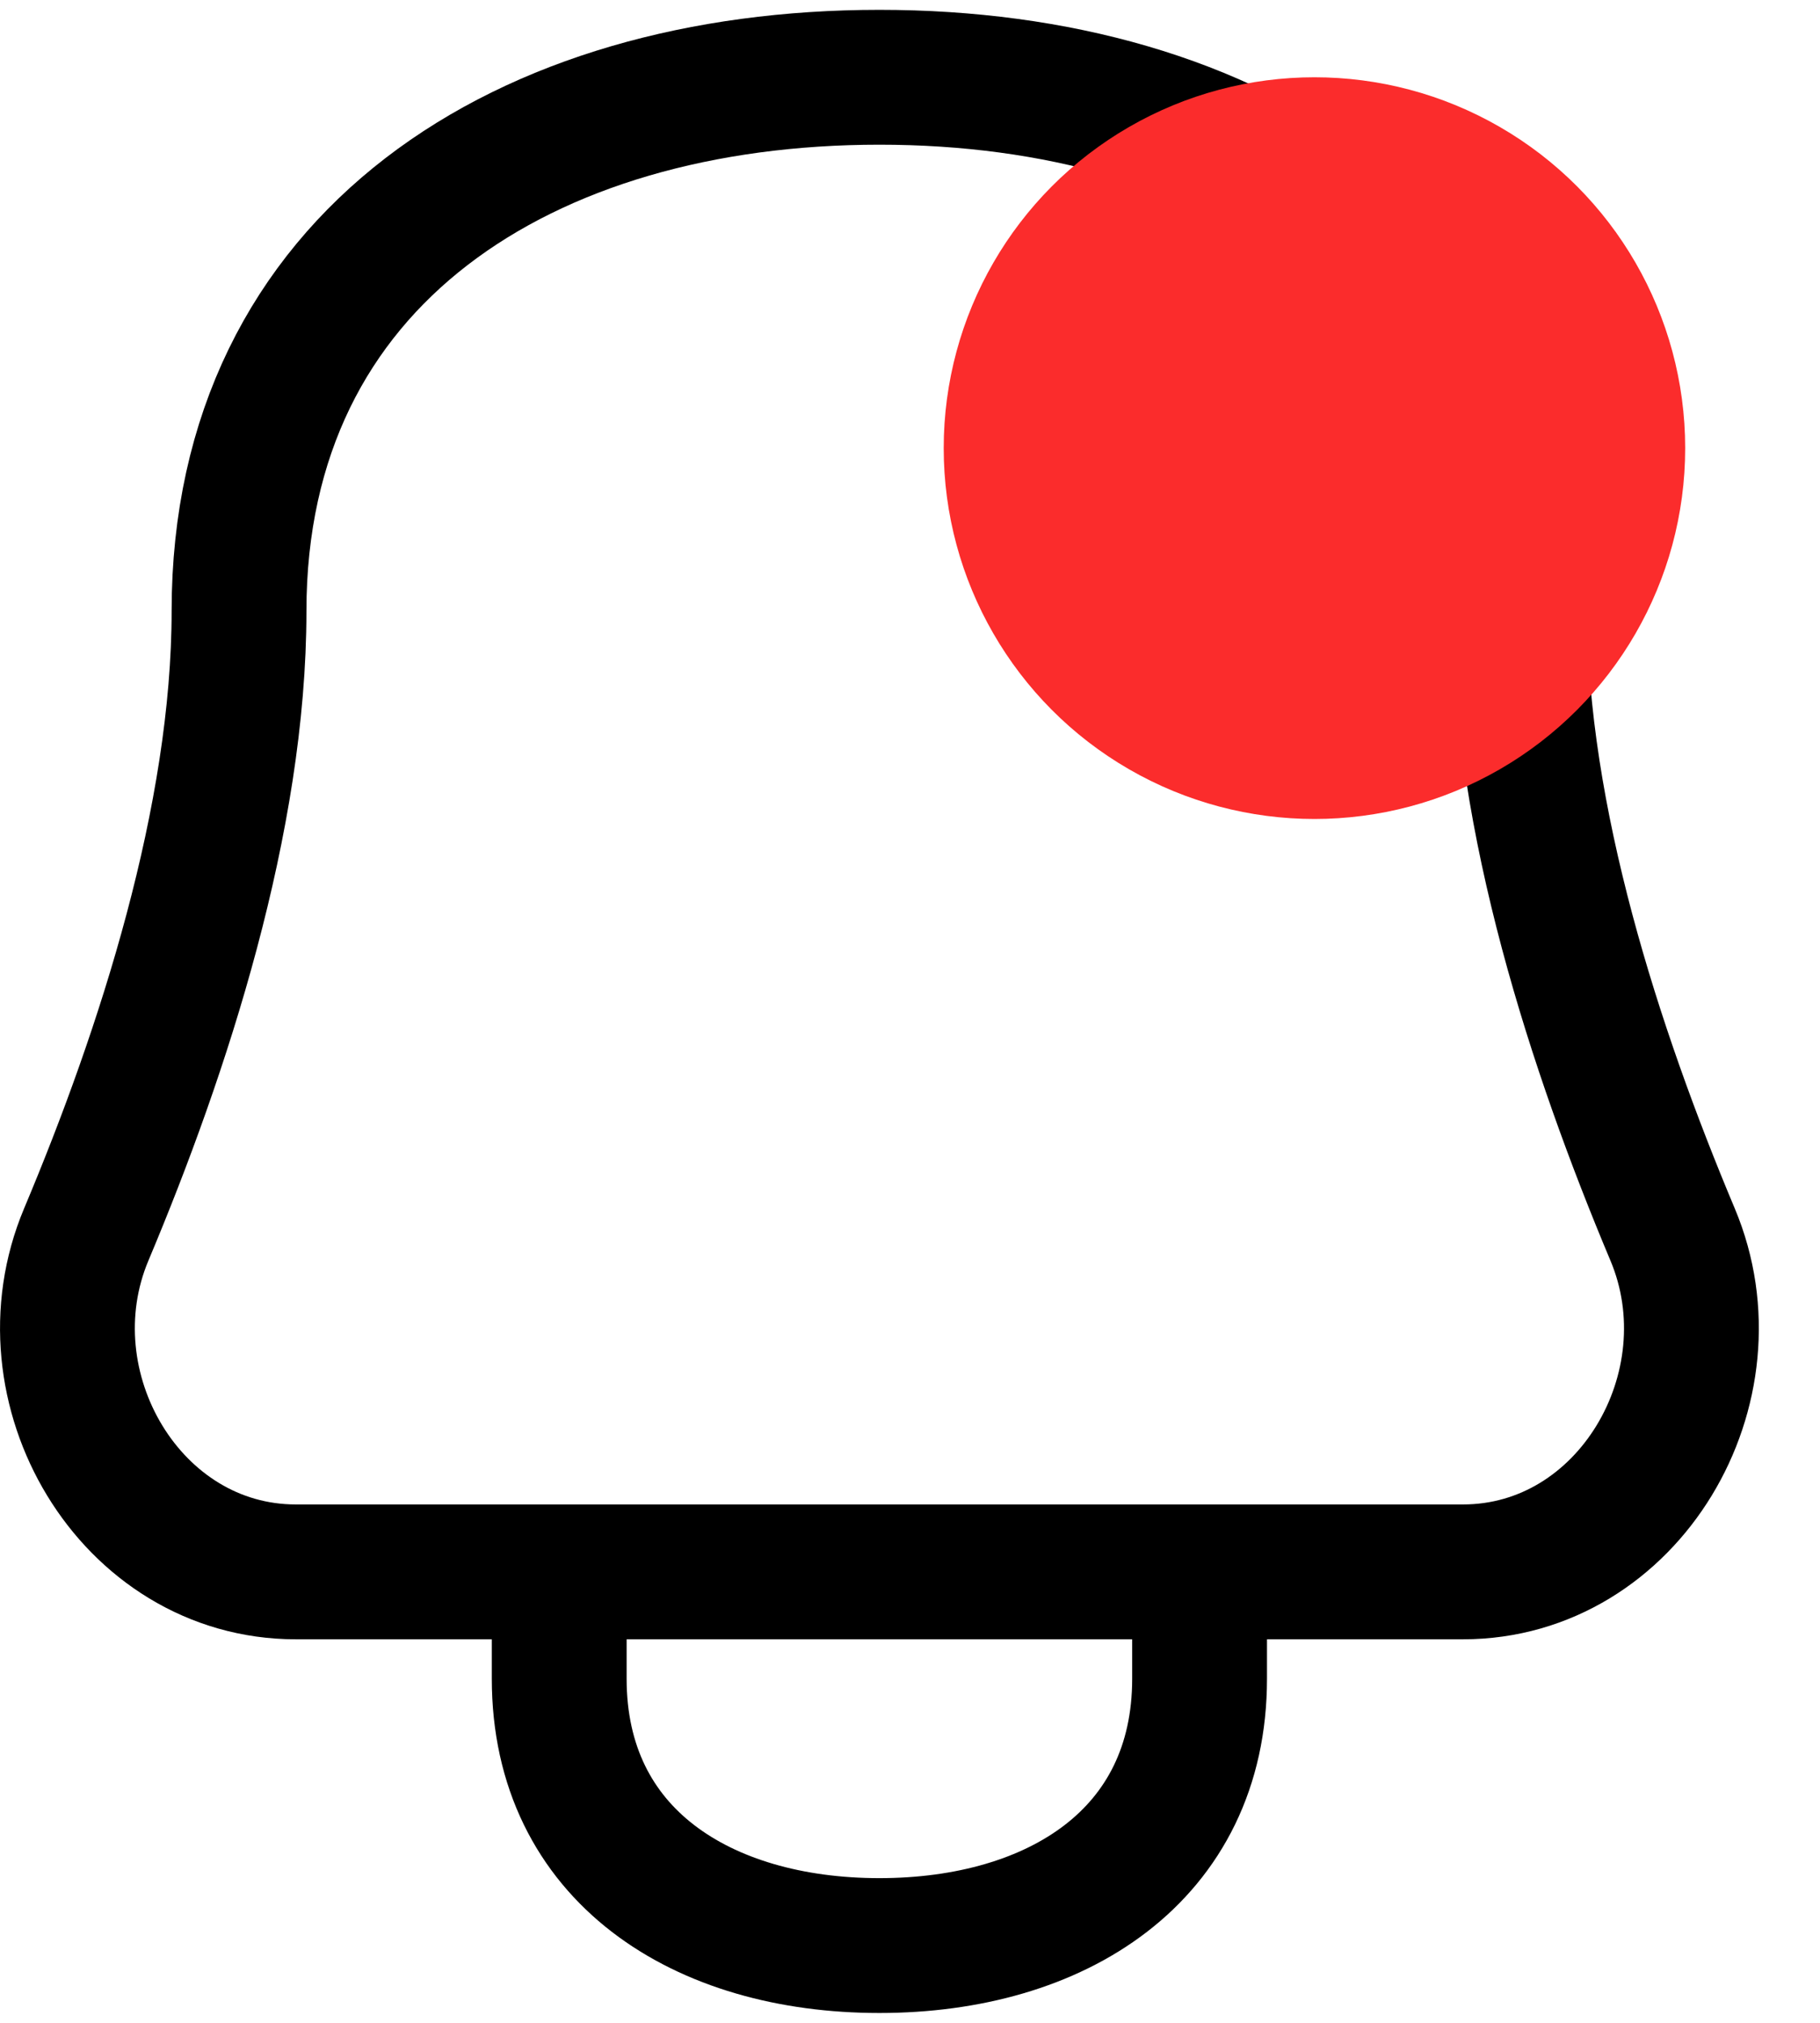 <svg width="27" height="30" viewBox="0 0 27 30" fill="none" xmlns="http://www.w3.org/2000/svg">
<path d="M8.296 23.312V24.896C8.296 27.519 10.423 28.854 13.046 28.854C15.67 28.854 17.796 27.519 17.796 24.896V23.312M3.546 9.063C3.546 3.816 7.8 1.146 13.046 1.146C18.293 1.146 22.546 3.816 22.546 9.063C22.546 12.133 23.663 15.575 24.813 18.308C25.768 20.576 24.165 23.312 21.703 23.312H4.389C1.928 23.312 0.325 20.576 1.28 18.308C2.43 15.575 3.546 12.133 3.546 9.063Z" stroke="black" stroke-width="2" stroke-linecap="round" stroke-linejoin="round"/>
<circle cx="19.5" cy="6.646" r="5.5" fill="#FB2C2C"/>
</svg>
